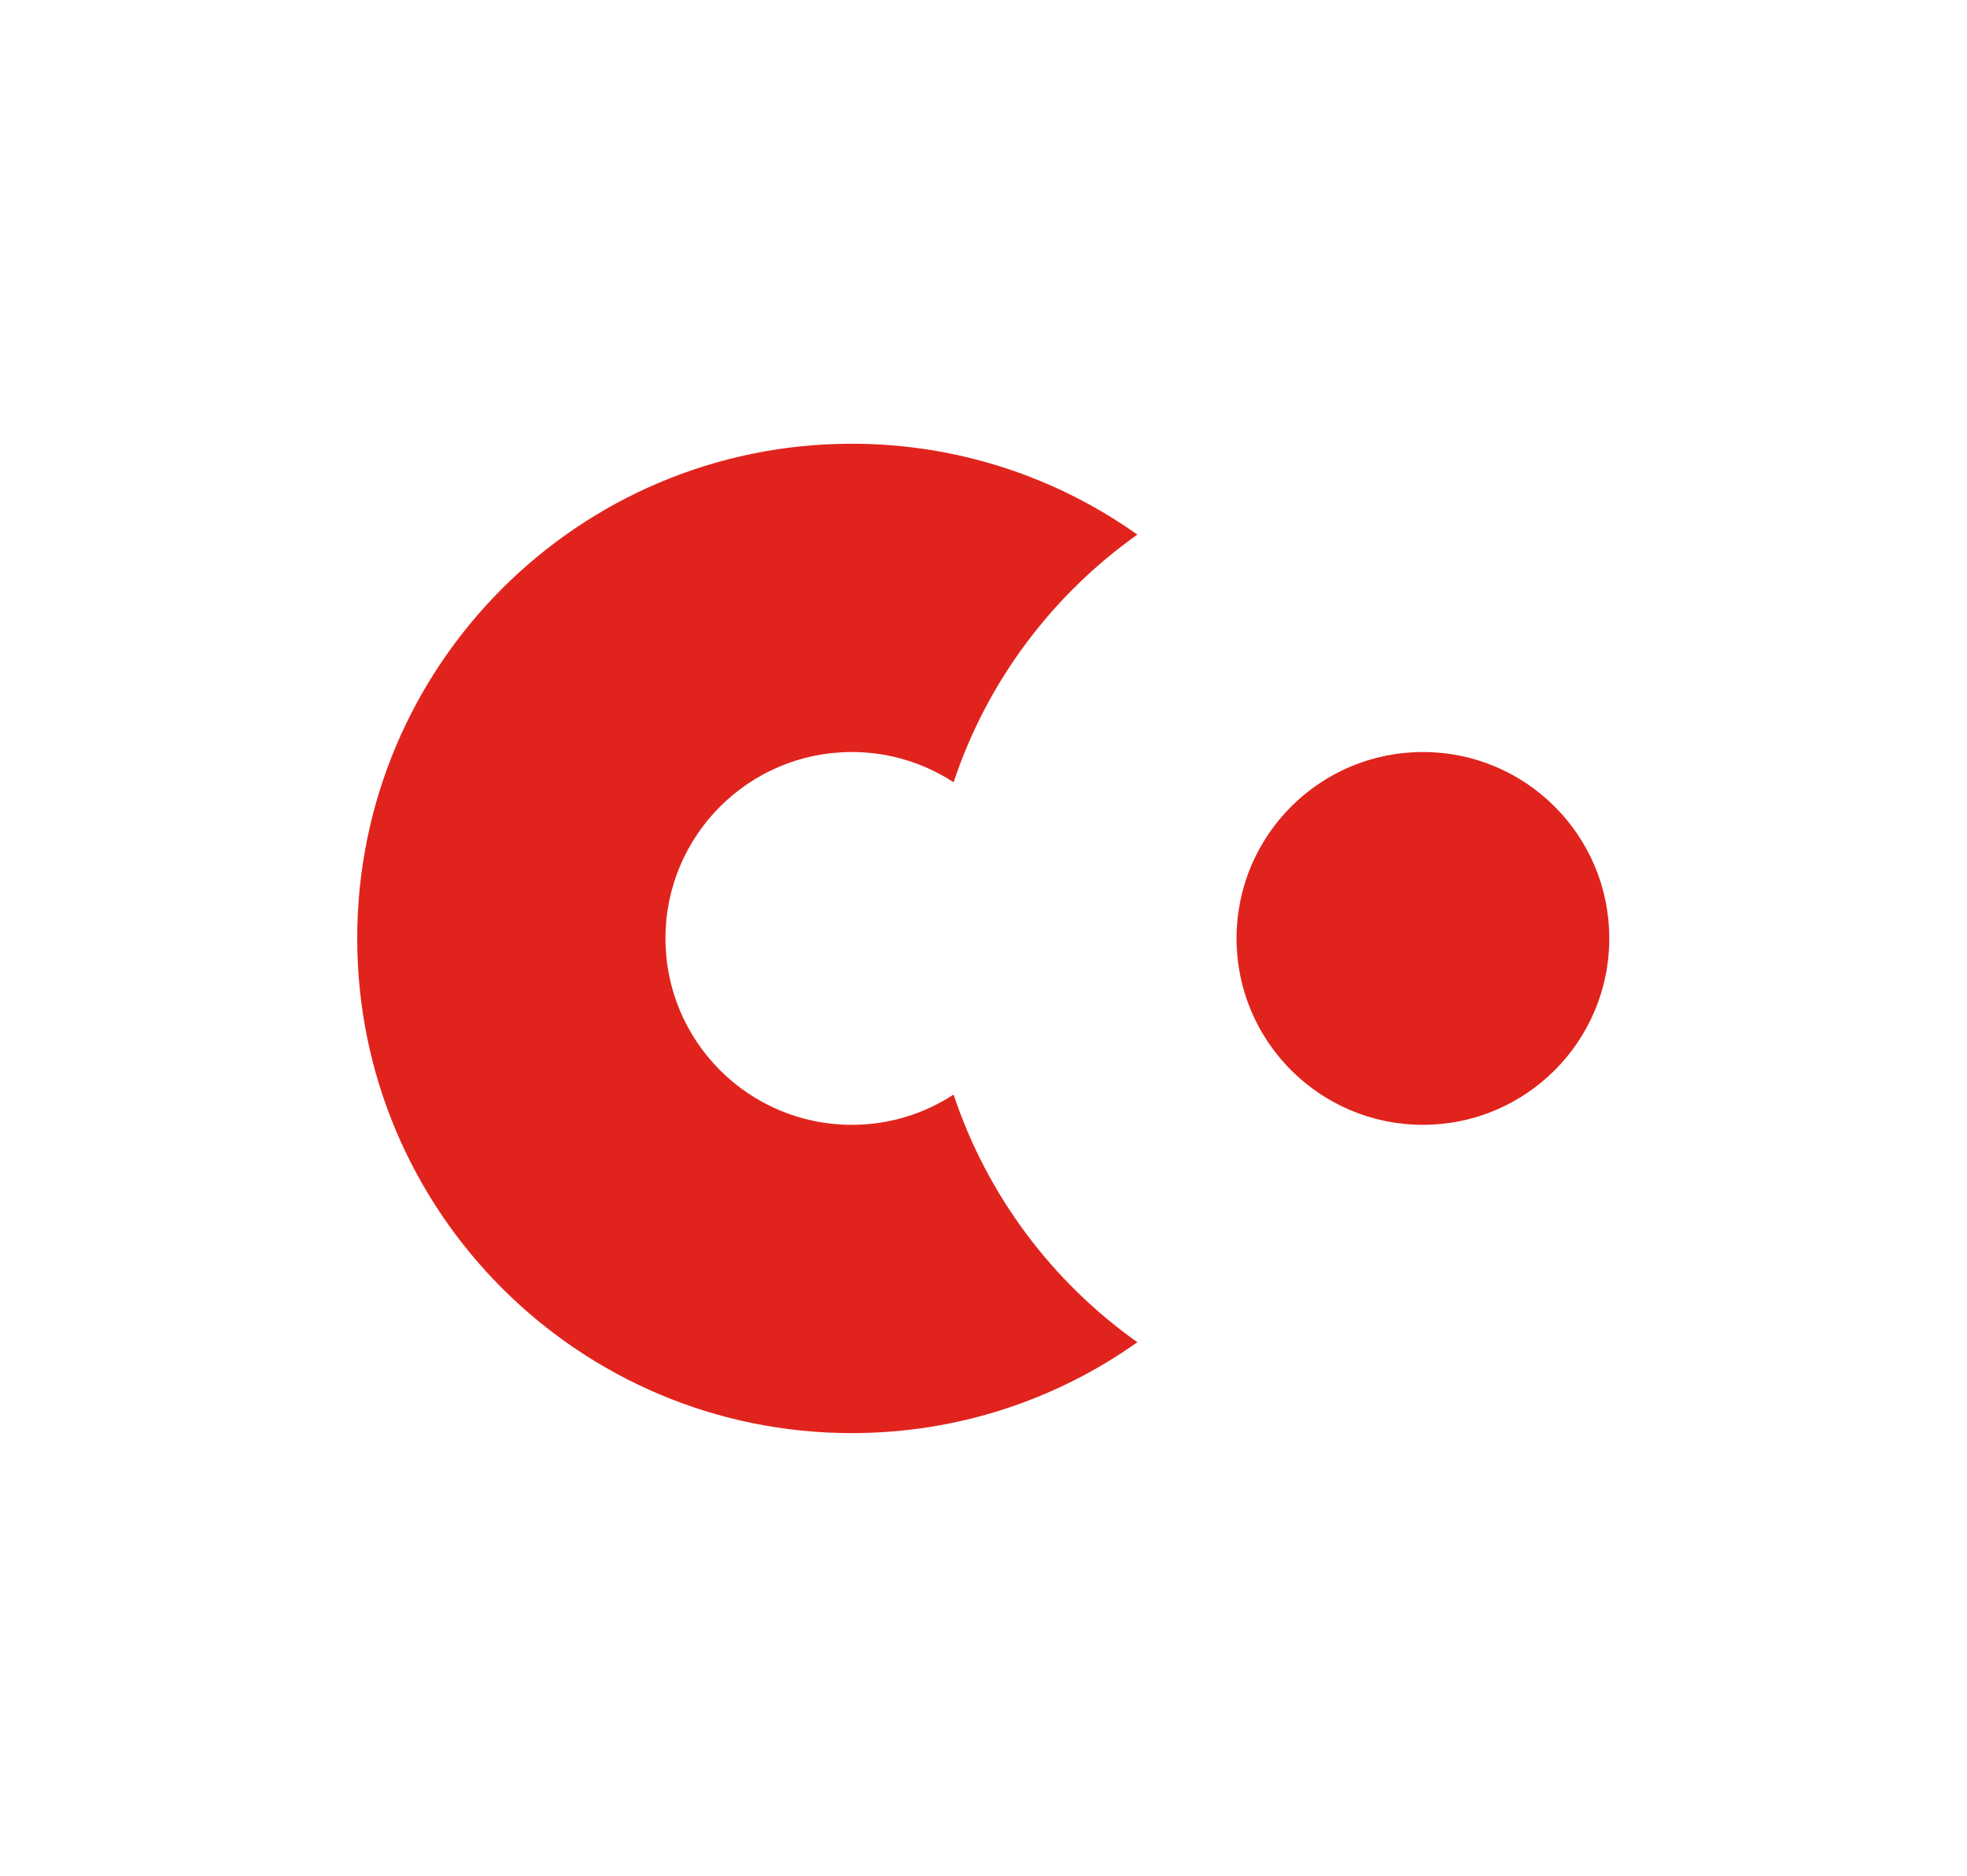 <?xml version="1.0" encoding="UTF-8" standalone="no"?>
<svg
   xmlns:dc="http://purl.org/dc/elements/1.1/"
   xmlns:cc="http://creativecommons.org/ns#"
   xmlns:rdf="http://www.w3.org/1999/02/22-rdf-syntax-ns#"
   xmlns:svg="http://www.w3.org/2000/svg"
   xmlns="http://www.w3.org/2000/svg"
   viewBox="0 0 404 385.333"
   height="385.333"
   width="404"
   xml:space="preserve"
   id="svg2"
   version="1.1"><defs
     id="defs6"><clipPath
       id="clipPath18"
       clipPathUnits="userSpaceOnUse"><path
         id="path16"
         d="M 0,289 H 303 V 0 H 0 Z" /></clipPath></defs><g
     transform="matrix(1.333,0,0,-1.333,0,385.333)"
     id="g10"><g
       id="g12"><g
         clip-path="url(#clipPath18)"
         id="g14"><g
           transform="translate(131.251,173.217)"
           id="g20"><path
             id="path22"
             style="fill:#e0241d;fill-opacity:1;fill-rule:nonzero;stroke:none"
             d="M 0,0 C 5.787,0 11.17,-1.718 15.679,-4.662 20.85,10.889 30.888,24.206 43.996,33.493 31.566,42.301 16.394,47.494 0,47.494 c -42.09,0 -76.211,-34.12 -76.211,-76.211 0,-42.09 34.121,-76.211 76.211,-76.211 16.394,0 31.566,5.194 43.996,14.002 C 30.888,-81.639 20.85,-68.322 15.679,-52.771 11.17,-55.716 5.787,-57.434 0,-57.434 c -15.86,0 -28.717,12.857 -28.717,28.717 C -28.717,-12.856 -15.86,0 0,0" /></g><g
           transform="translate(219.243,173.217)"
           id="g24"><path
             id="path26"
             style="fill:#e0241d;fill-opacity:1;fill-rule:nonzero;stroke:none"
             d="m 0,0 c -15.86,0 -28.717,-12.857 -28.717,-28.717 0,-15.86 12.857,-28.717 28.717,-28.717 15.86,0 28.717,12.857 28.717,28.717 C 28.717,-12.857 15.86,0 0,0" /></g></g></g></g></svg>